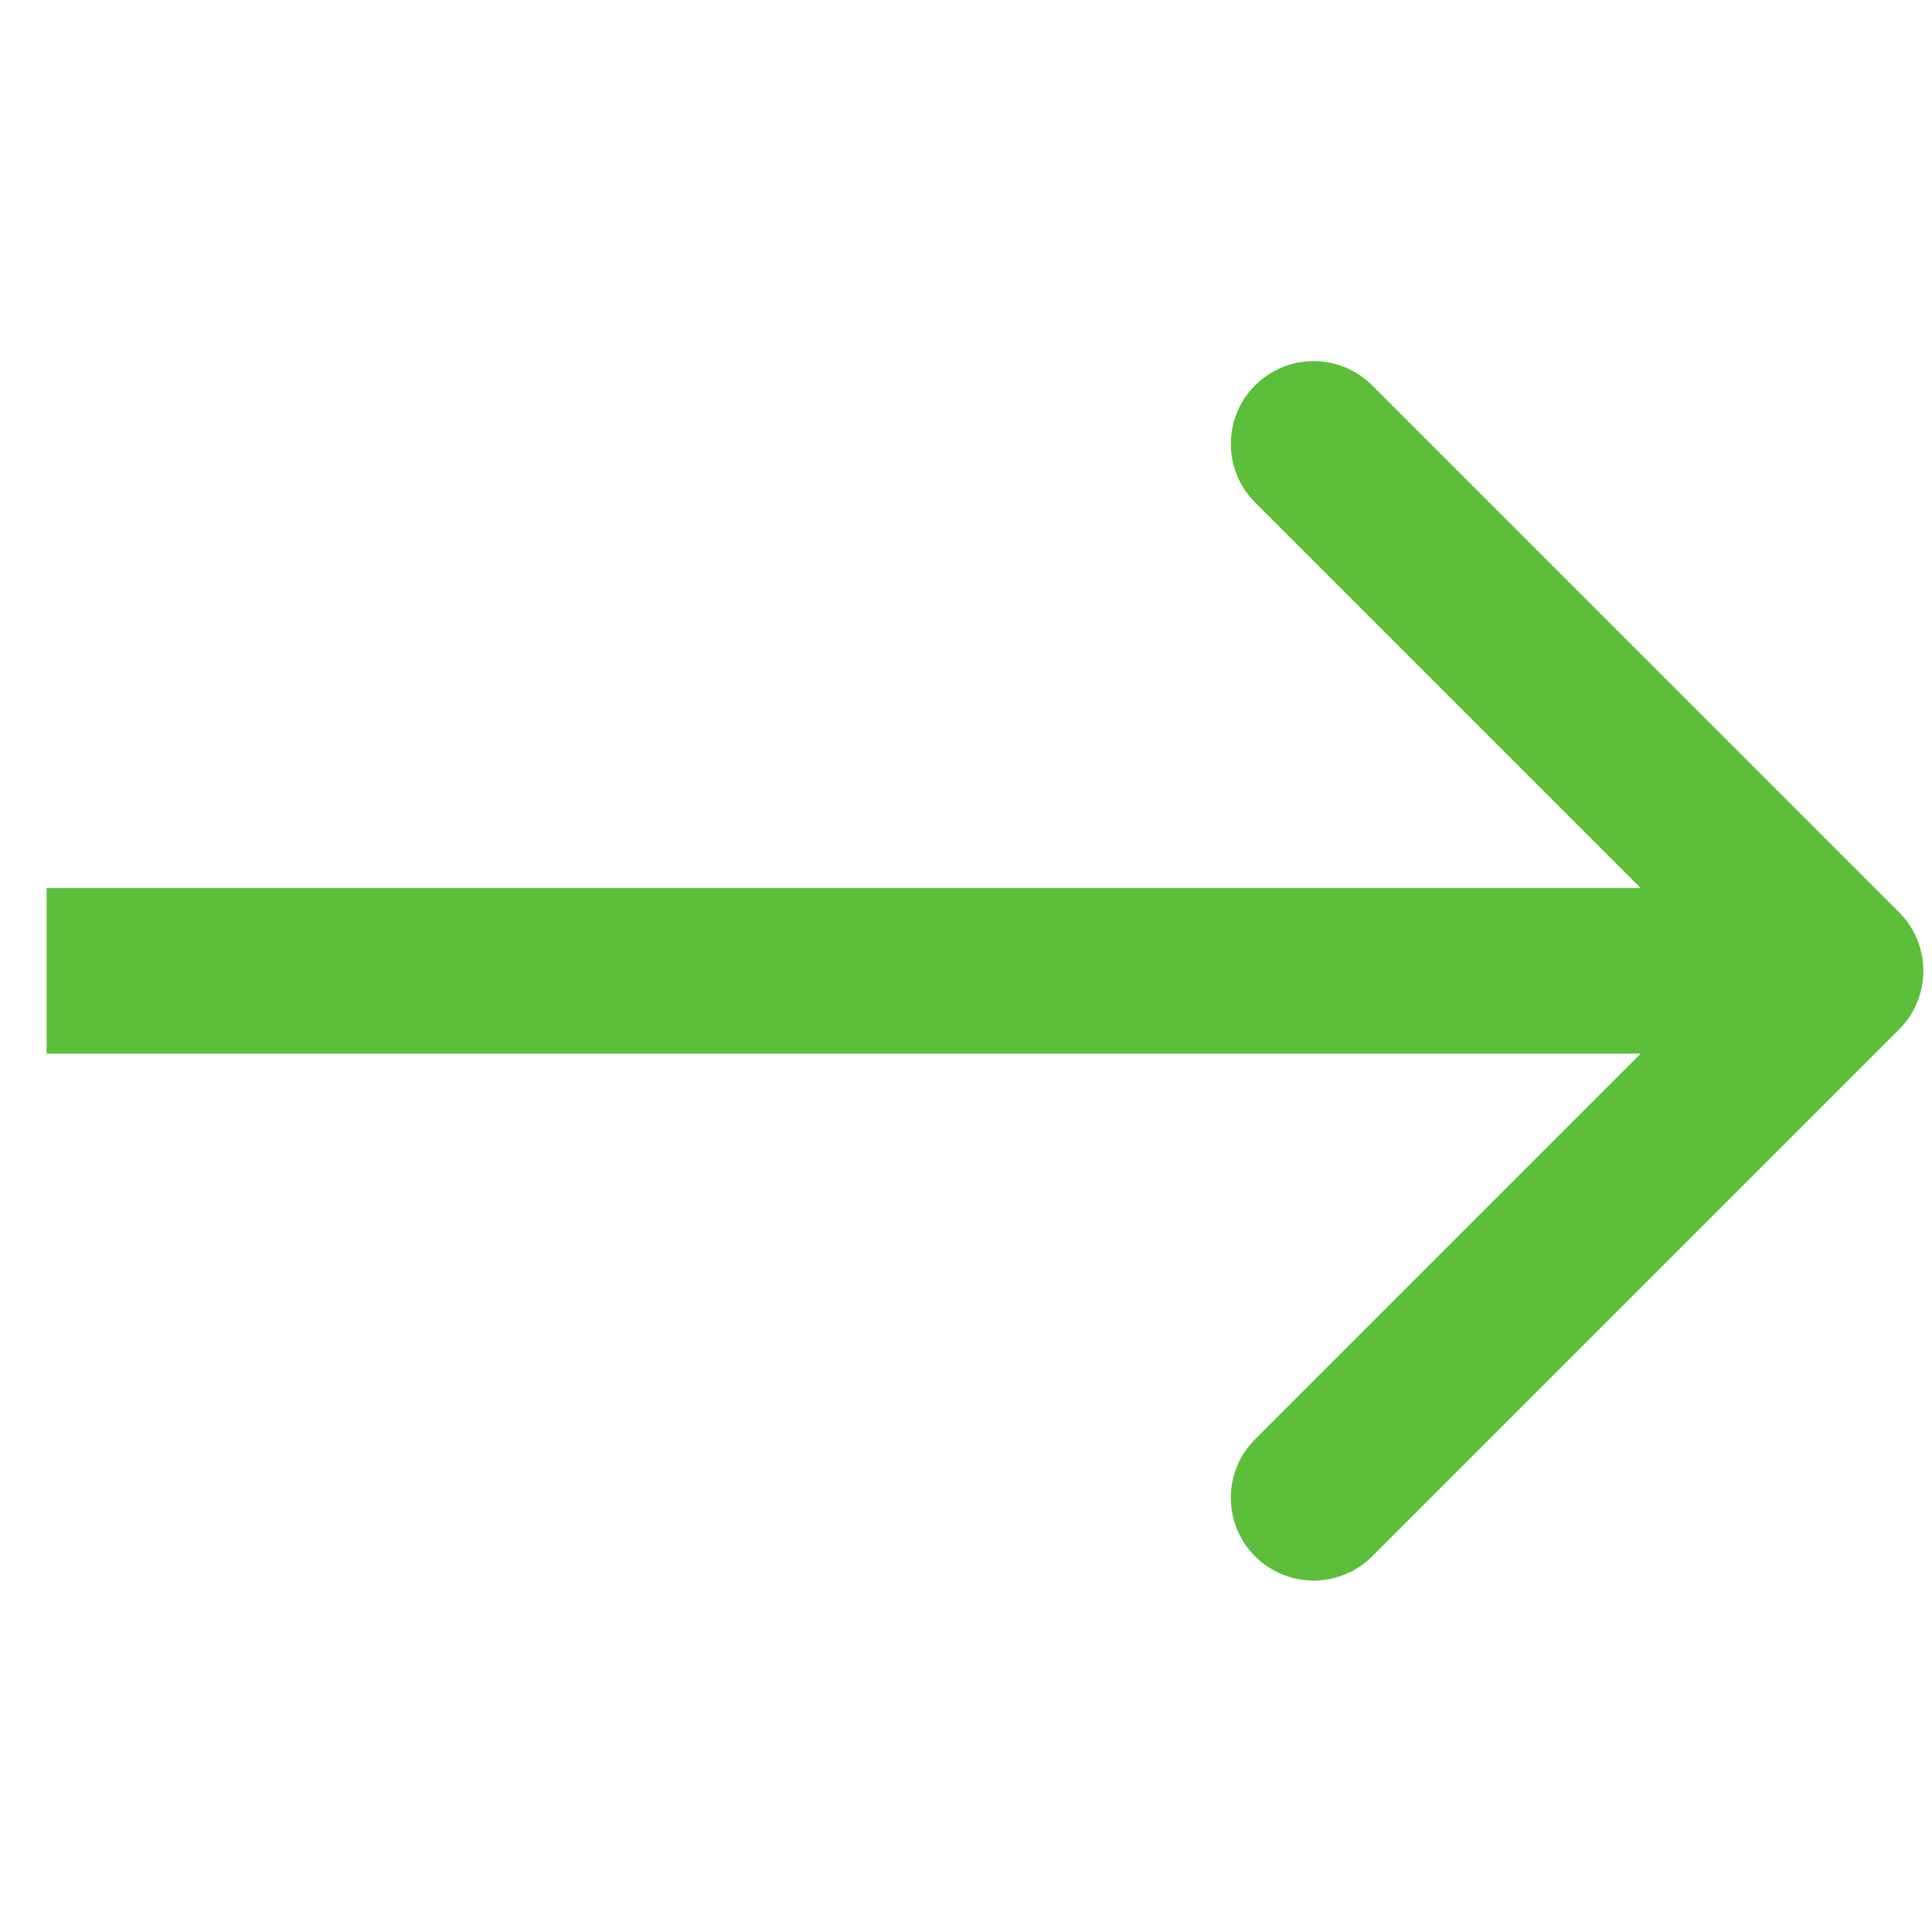 <svg width="500" height="500" viewBox="0 0 35 23" fill="none" xmlns="http://www.w3.org/2000/svg">
<path id="Arrow 3" d="M34.404 10.527C34.99 11.113 34.99 12.063 34.404 12.649L24.858 22.195C24.273 22.78 23.323 22.78 22.737 22.195C22.151 21.609 22.151 20.659 22.737 20.073L31.222 11.588L22.737 3.103C22.151 2.517 22.151 1.567 22.737 0.981C23.323 0.396 24.273 0.396 24.858 0.981L34.404 10.527ZM0.844 10.088L33.344 10.088V13.088L0.844 13.088L0.844 10.088Z" fill="#5CBE3A"/>
</svg>

